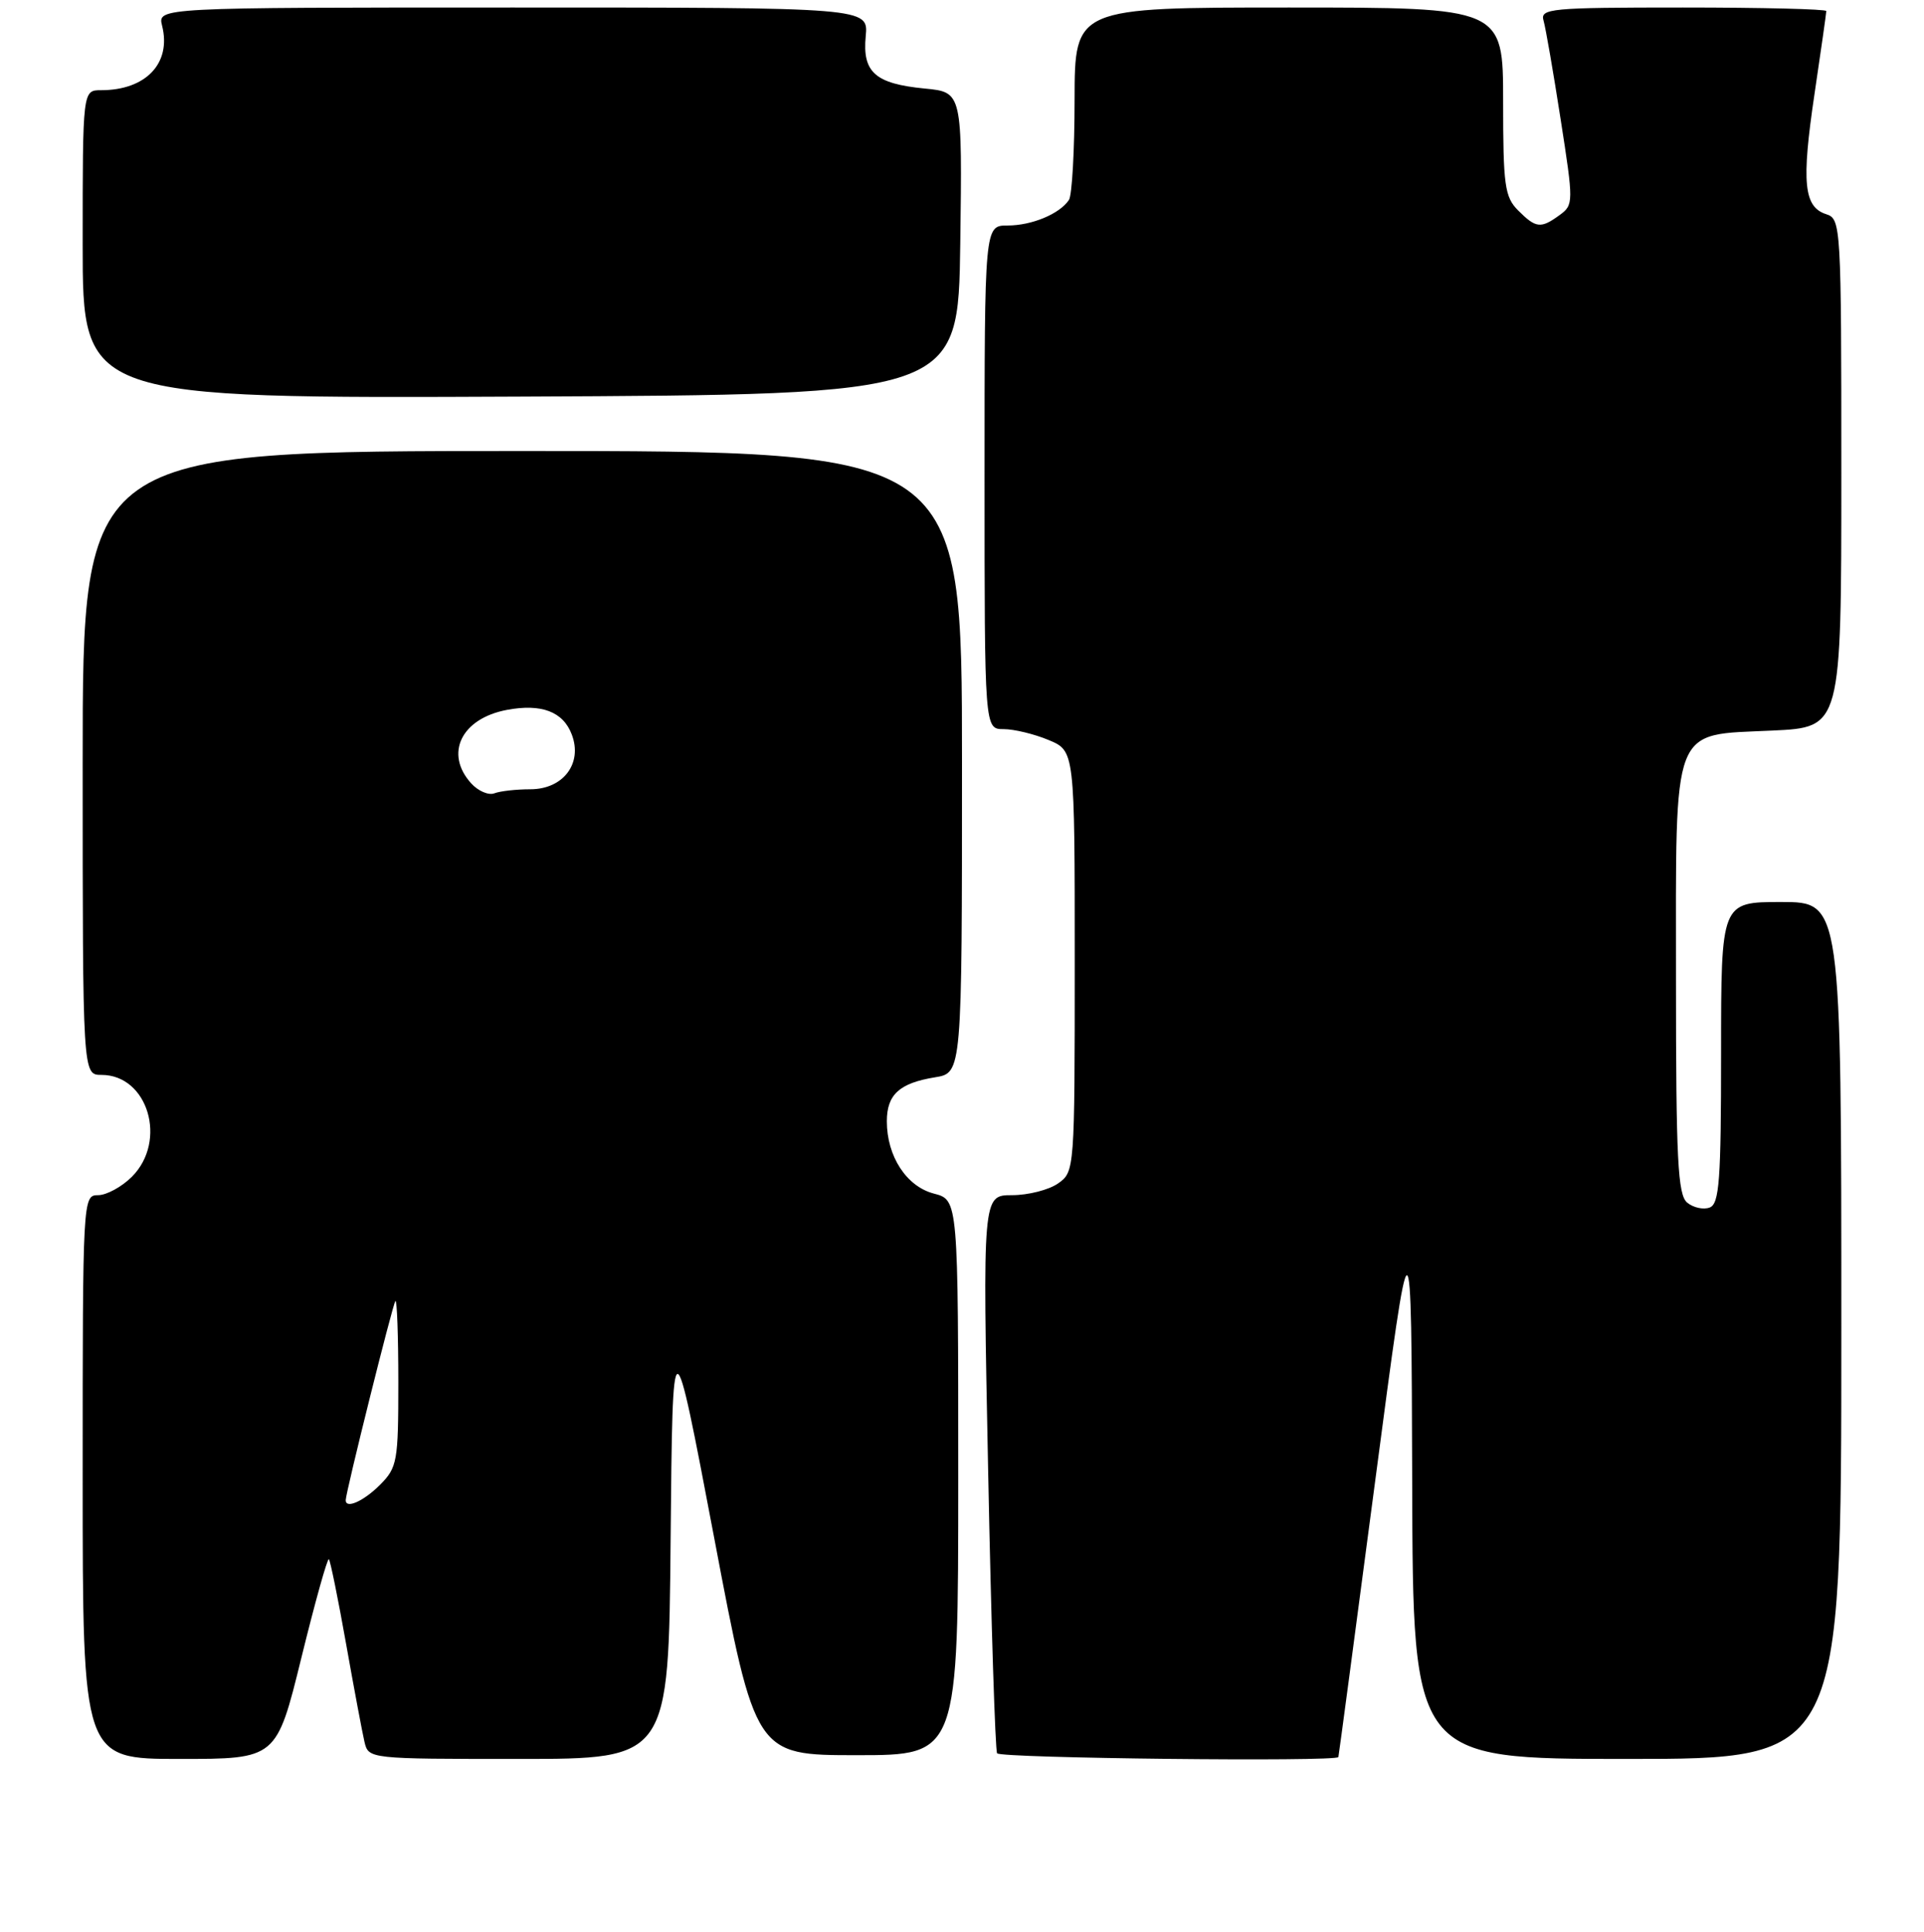 <?xml version="1.0" encoding="UTF-8" standalone="no"?>
<!DOCTYPE svg PUBLIC "-//W3C//DTD SVG 1.1//EN" "http://www.w3.org/Graphics/SVG/1.1/DTD/svg11.dtd" >
<svg xmlns="http://www.w3.org/2000/svg" xmlns:xlink="http://www.w3.org/1999/xlink" version="1.1" viewBox="0 0 256 257">
 <g >
 <path fill="currentColor"
d=" M 40.10 220.54 C 41.92 213.13 43.57 207.23 43.76 207.43 C 43.95 207.62 44.98 212.67 46.04 218.64 C 47.10 224.61 48.21 230.51 48.50 231.75 C 49.04 233.99 49.12 234.00 69.00 234.00 C 88.97 234.00 88.97 234.00 89.23 204.75 C 89.50 175.50 89.50 175.50 95.01 204.50 C 100.51 233.50 100.51 233.50 114.01 233.50 C 127.50 233.50 127.50 233.50 127.50 196.56 C 127.50 159.63 127.50 159.63 124.26 158.79 C 120.61 157.84 118.00 153.83 118.00 149.17 C 118.00 145.62 119.67 144.09 124.41 143.32 C 128.00 142.74 128.00 142.74 128.00 101.37 C 128.00 60.00 128.00 60.00 69.50 60.00 C 11.00 60.00 11.00 60.00 11.00 101.50 C 11.00 143.00 11.00 143.00 13.50 143.00 C 19.69 143.00 22.31 151.78 17.55 156.55 C 16.20 157.90 14.17 159.00 13.05 159.00 C 11.02 159.00 11.00 159.39 11.00 196.50 C 11.00 234.00 11.00 234.00 23.90 234.00 C 36.79 234.00 36.79 234.00 40.10 220.54 Z  M 178.08 233.75 C 178.13 233.61 180.33 217.07 182.98 197.00 C 187.79 160.50 187.79 160.50 187.90 197.25 C 188.00 234.00 188.00 234.00 216.50 234.00 C 245.00 234.00 245.00 234.00 245.00 177.00 C 245.00 120.00 245.00 120.00 237.00 120.00 C 229.00 120.00 229.00 120.00 229.00 140.03 C 229.00 156.99 228.77 160.15 227.49 160.64 C 226.66 160.96 225.31 160.67 224.49 159.99 C 223.24 158.95 223.00 154.29 223.00 130.49 C 223.00 95.91 222.25 97.84 235.86 97.19 C 245.00 96.76 245.00 96.76 245.00 62.95 C 245.00 30.03 244.95 29.12 243.00 28.50 C 240.00 27.55 239.68 24.29 241.42 12.58 C 242.29 6.73 243.00 1.73 243.00 1.47 C 243.00 1.21 234.42 1.00 223.93 1.00 C 206.25 1.00 204.90 1.13 205.38 2.75 C 205.66 3.71 206.68 9.61 207.65 15.86 C 209.38 26.95 209.38 27.25 207.52 28.61 C 205.01 30.44 204.37 30.37 202.00 28.00 C 200.21 26.21 200.00 24.67 200.00 13.50 C 200.00 1.00 200.00 1.00 171.50 1.00 C 143.00 1.00 143.00 1.00 142.98 13.25 C 142.98 19.99 142.64 26.00 142.23 26.60 C 140.99 28.46 137.29 30.00 134.07 30.00 C 131.00 30.00 131.00 30.00 131.00 63.50 C 131.00 97.00 131.00 97.00 133.53 97.00 C 134.92 97.00 137.62 97.65 139.53 98.45 C 143.00 99.90 143.00 99.90 143.00 127.89 C 143.00 155.69 142.98 155.90 140.78 157.44 C 139.56 158.30 136.80 159.00 134.65 159.00 C 130.74 159.00 130.74 159.00 131.48 195.75 C 131.88 215.96 132.42 232.84 132.67 233.25 C 133.06 233.91 177.87 234.40 178.08 233.75 Z  M 127.77 32.38 C 128.04 12.26 128.04 12.26 123.05 11.78 C 116.44 11.14 114.73 9.62 115.19 4.81 C 115.55 1.00 115.55 1.00 68.26 1.00 C 20.96 1.00 20.96 1.00 21.57 3.43 C 22.82 8.41 19.42 12.00 13.45 12.00 C 11.00 12.00 11.00 12.00 11.00 32.51 C 11.00 53.02 11.00 53.02 69.25 52.76 C 127.50 52.50 127.50 52.50 127.77 32.38 Z  M 46.00 199.58 C 46.00 198.54 52.26 173.46 52.61 173.08 C 52.82 172.85 53.00 177.71 53.00 183.88 C 53.00 194.45 52.86 195.23 50.55 197.55 C 48.38 199.71 46.00 200.78 46.00 199.58 Z  M 62.69 104.21 C 59.11 100.25 61.38 95.58 67.45 94.44 C 72.04 93.58 74.93 94.67 76.08 97.72 C 77.55 101.56 74.94 105.00 70.56 105.00 C 68.69 105.00 66.54 105.24 65.77 105.54 C 65.00 105.83 63.61 105.23 62.69 104.21 Z "/>
</g>
</svg>